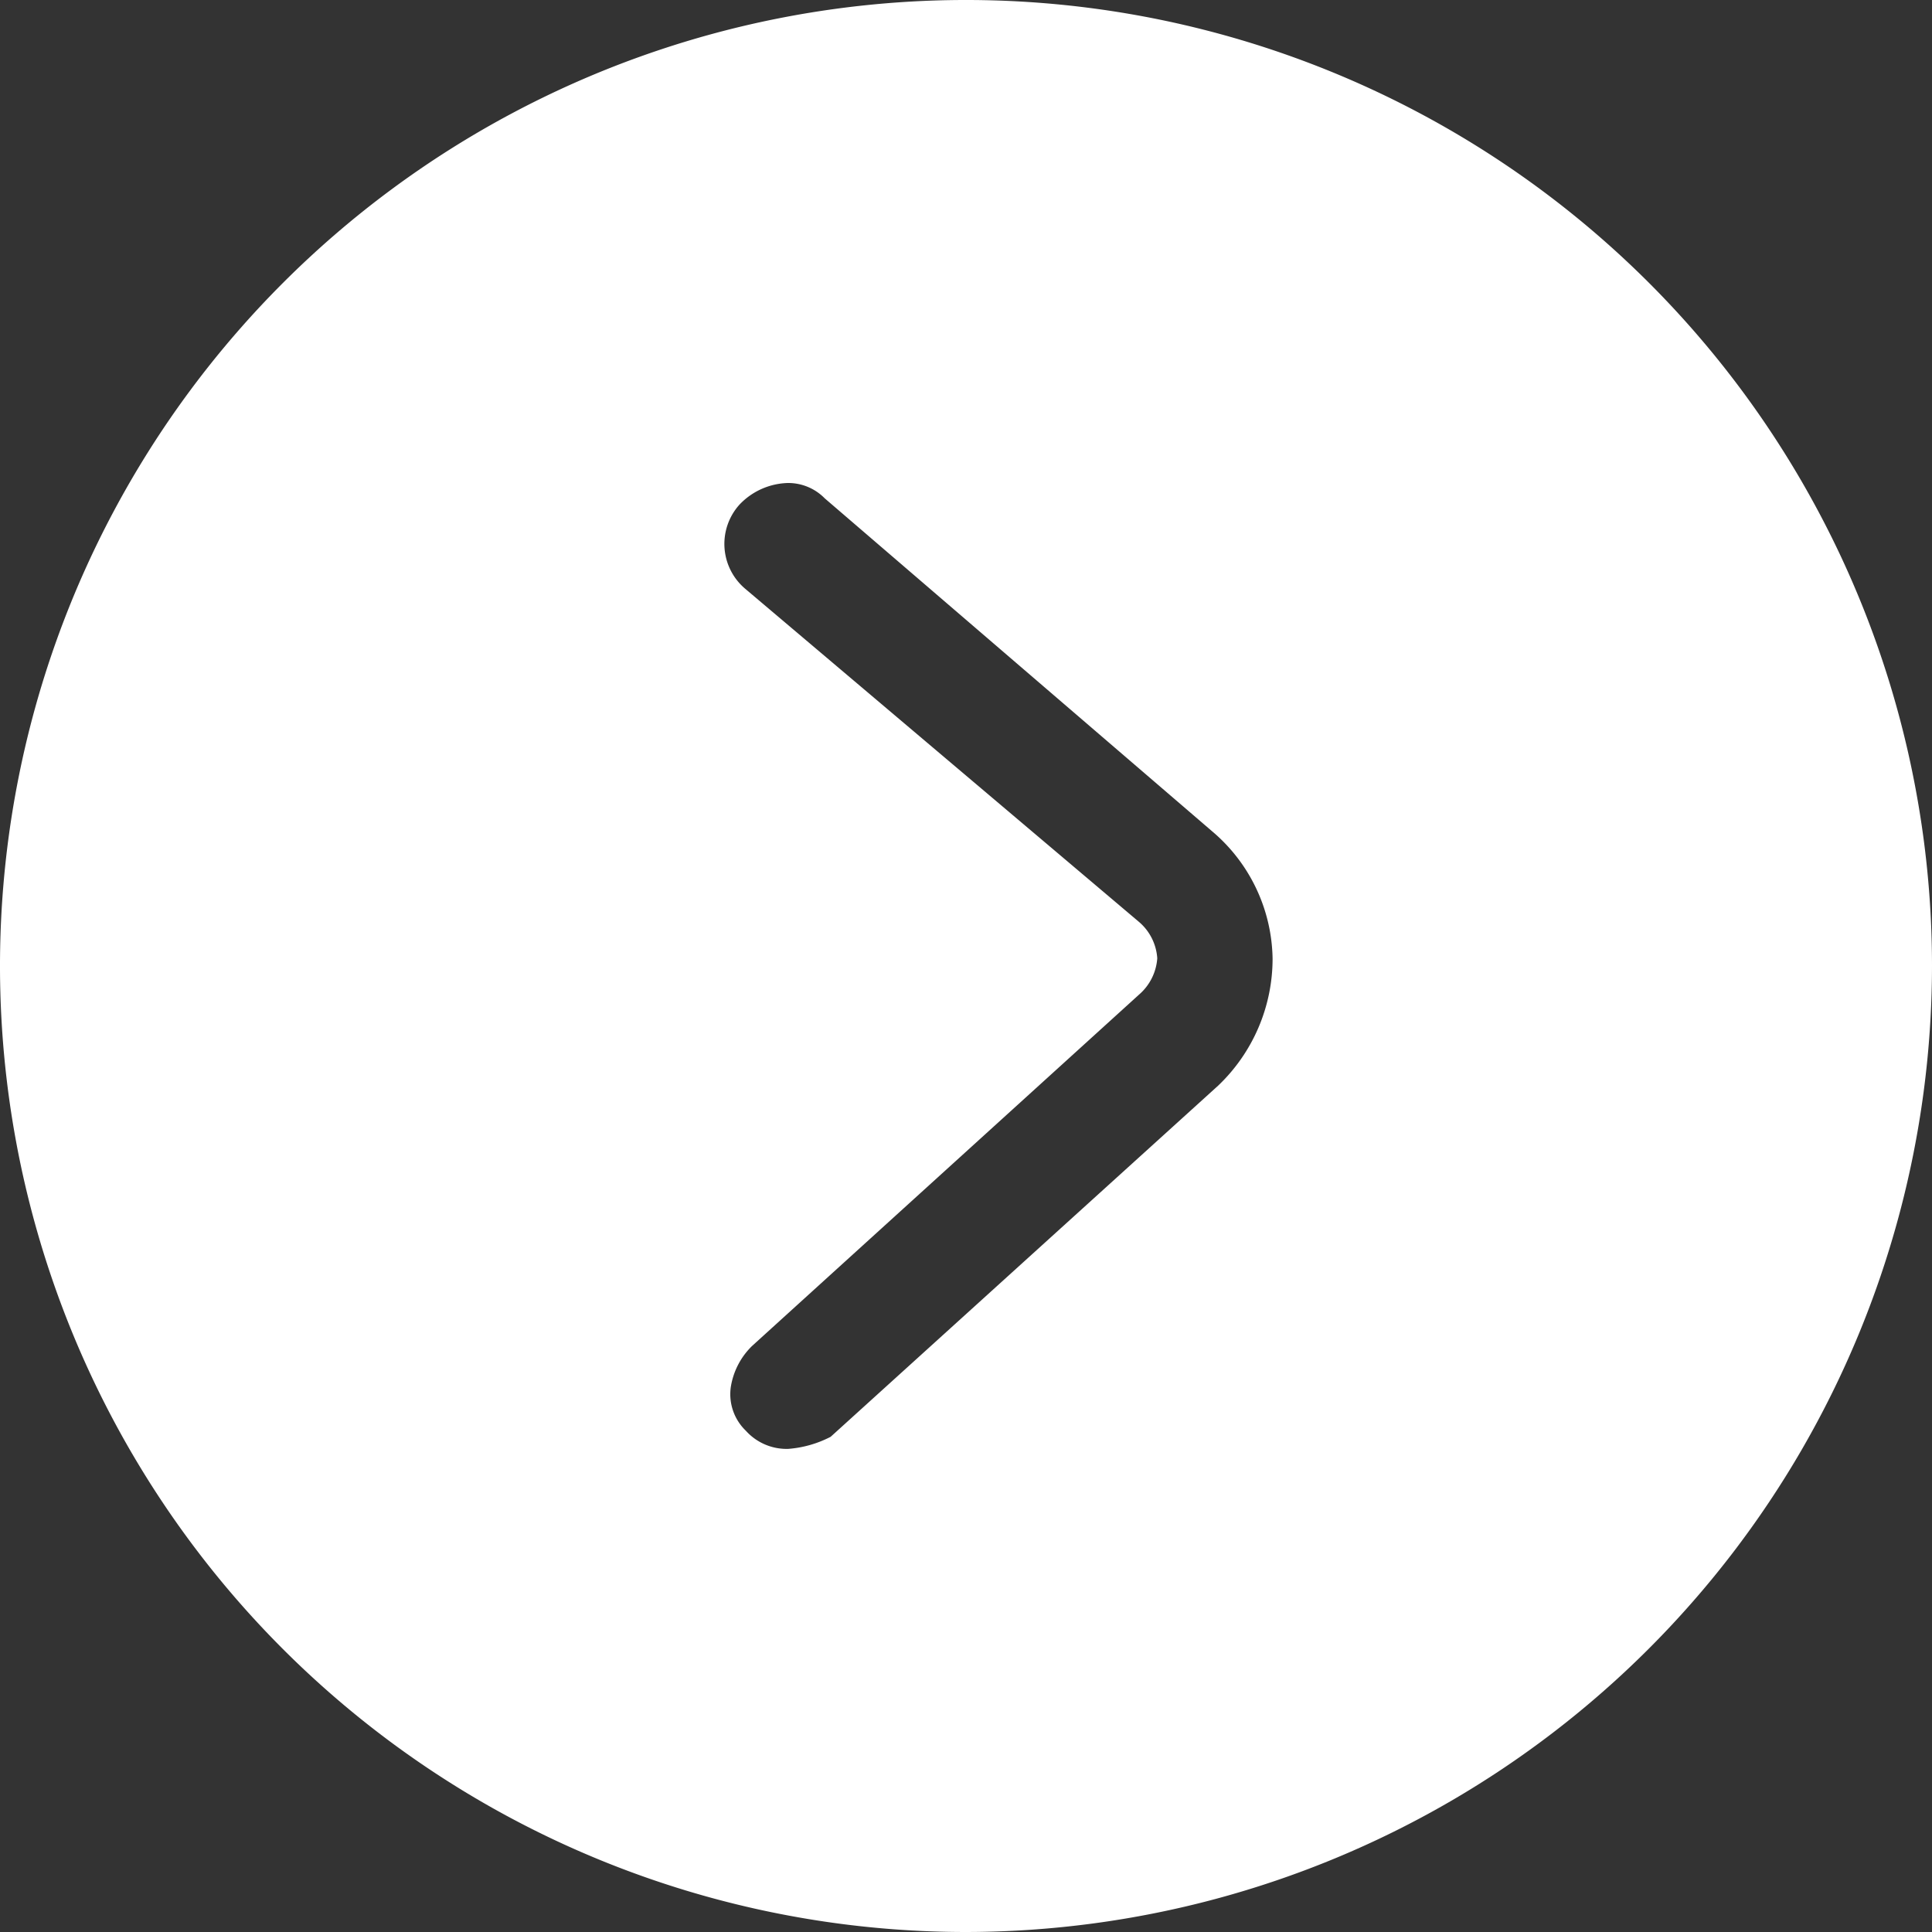 <svg xmlns="http://www.w3.org/2000/svg" width="16" height="16" viewBox="0 0 16 16">
  <rect x="0" y="0" width="16" height="16" fill="#333333" stroke="none"/>
  <defs>
    <style>
      .cls-1 {
        fill: #fff;
      }
    </style>
  </defs>
  <g id="icon_gengd" transform="translate(-299 -151)">
    <path id="减去_1" data-name="减去 1" class="cls-1" d="M8,16a8,8,0,1,1,8-8A8.009,8.009,0,0,1,8,16ZM6.525,4a.573.573,0,0,0-.4.178.486.486,0,0,0,.049.7l3.26,2.758a.433.433,0,0,1,.15.3.438.438,0,0,1-.15.3L6.228,11.147a.606.606,0,0,0-.176.341.42.42,0,0,0,.125.361.454.454,0,0,0,.351.15.916.916,0,0,0,.351-.1l3.209-2.908a1.452,1.452,0,0,0,.451-1.053,1.408,1.408,0,0,0-.5-1.053L6.83,4.127A.423.423,0,0,0,6.525,4Z" transform="translate(299 151)"/>
  </g>
</svg>
